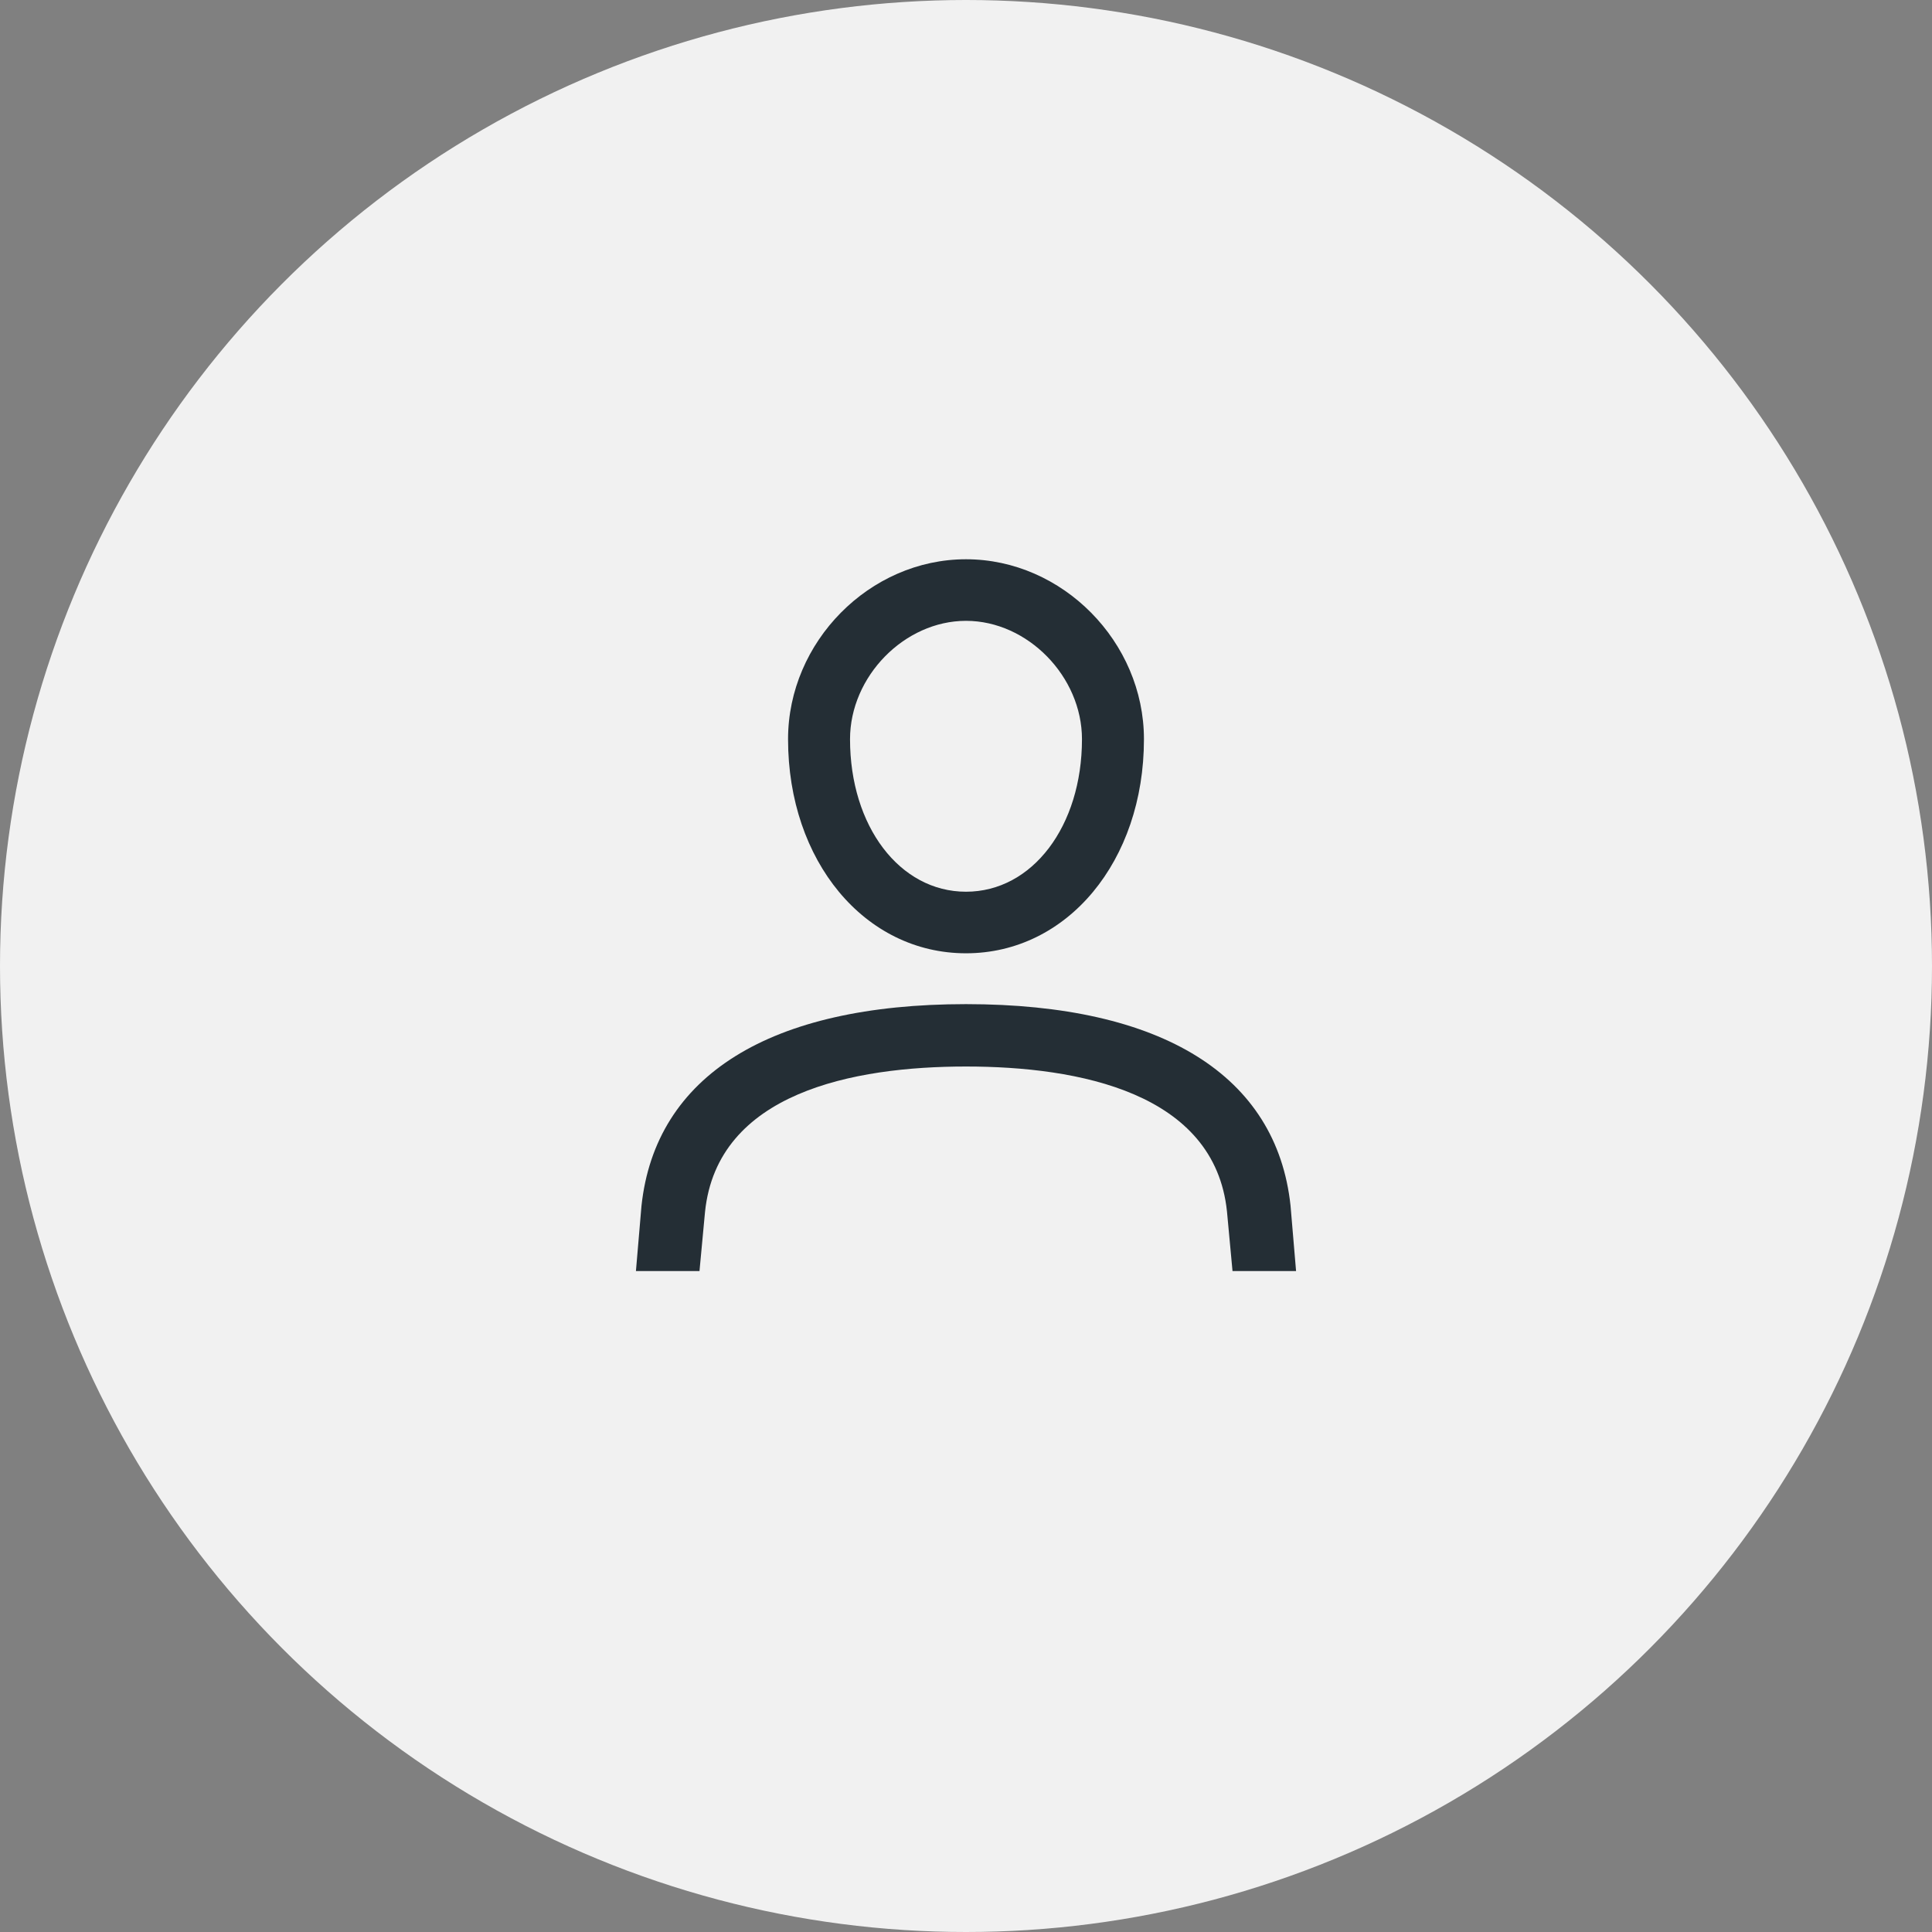 <svg width="38" height="38" viewBox="0 0 38 38" fill="none" xmlns="http://www.w3.org/2000/svg">
<rect x="0" y="0" width="38" height="38" fill="#808080" stroke="none"/>
<circle cx="19" cy="19" r="19" fill="#F1F1F1"/>
<path d="M19 18.75C20.992 18.75 22.5 16.938 22.5 14.539C22.5 12.625 20.898 11 19 11C17.102 11 15.5 12.625 15.5 14.539C15.5 16.938 17.008 18.75 19 18.75ZM19 12.211C20.211 12.211 21.281 13.305 21.281 14.539C21.281 16.25 20.305 17.539 19 17.539C17.695 17.539 16.719 16.25 16.719 14.539C16.719 13.305 17.789 12.211 19 12.211ZM13.758 25L13.867 23.836C14.109 21.492 16.781 20.977 19 20.977C21.219 20.977 23.891 21.492 24.133 23.828L24.242 25H25.492L25.383 23.711C25.109 21.156 22.859 19.75 19 19.75C15.141 19.75 12.891 21.156 12.617 23.719L12.508 25H13.758Z" fill="#242E35"/>
</svg>
